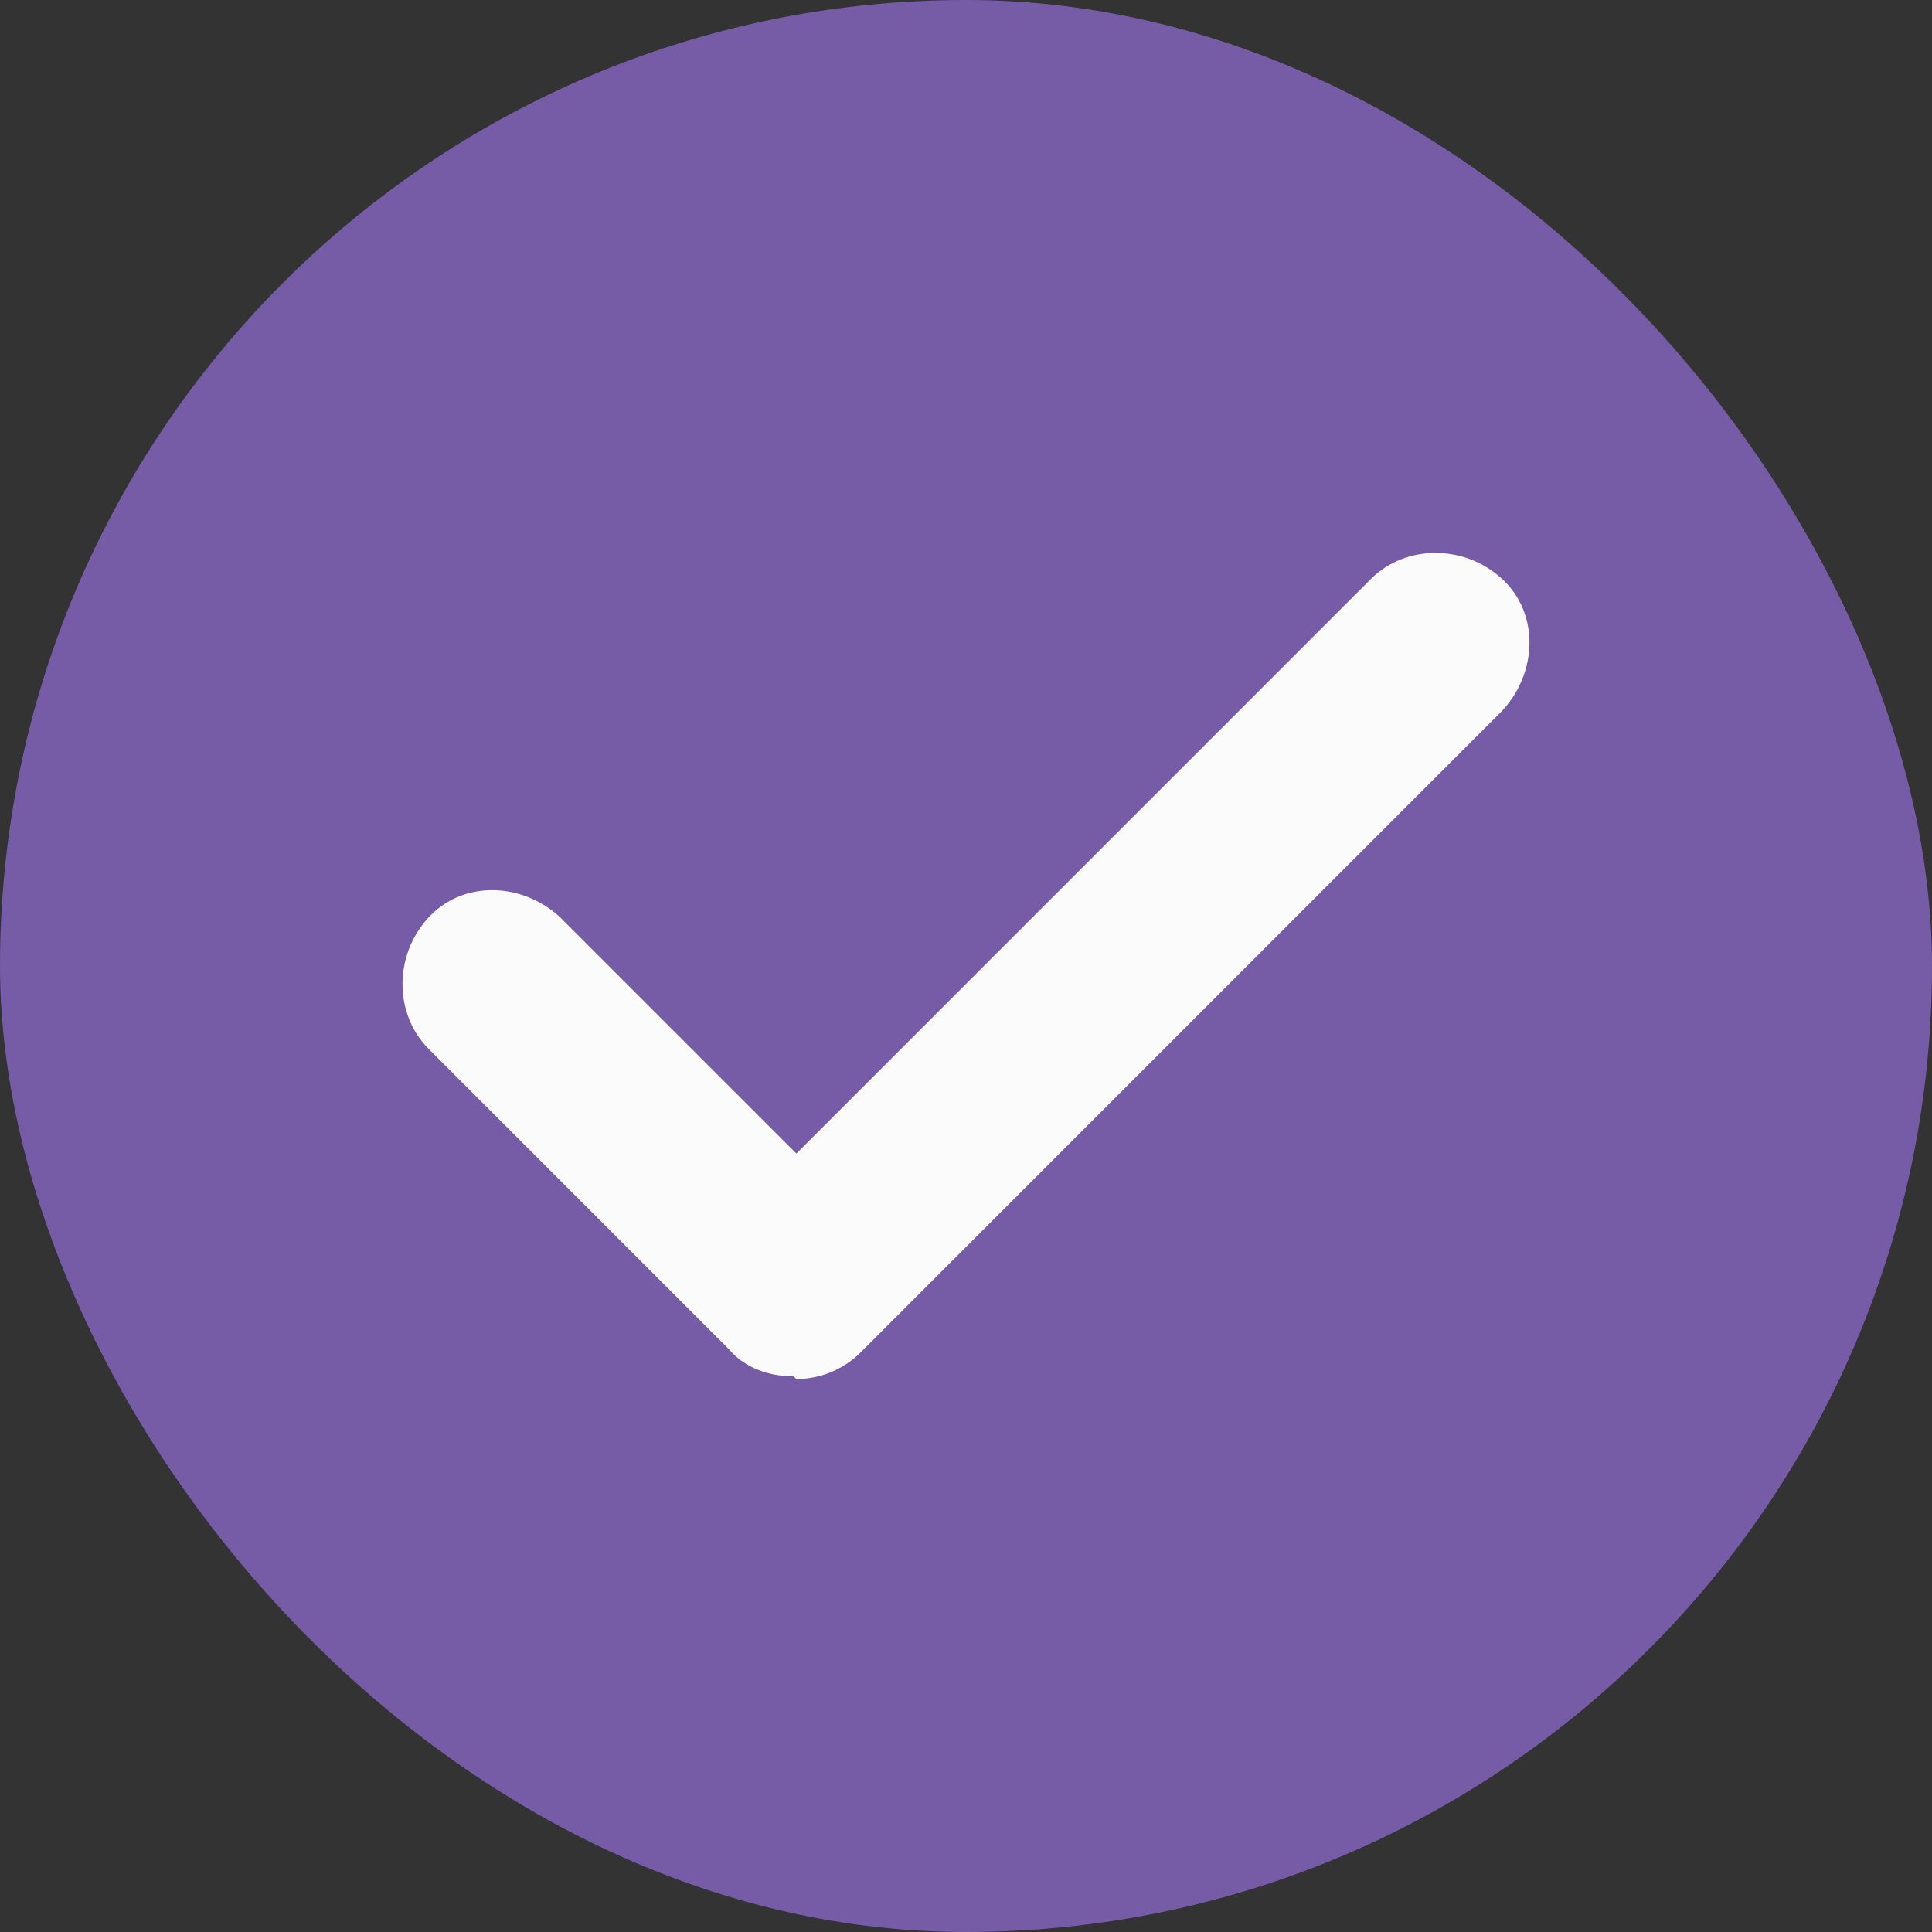 <svg width="24" height="24" viewBox="0 0 24 24" fill="none" xmlns="http://www.w3.org/2000/svg">
<rect x="0" y="0" width="24" height="24" fill="#333333" stroke="none"/>
<rect width="24" height="24" rx="12" fill="#765BA7"/>
<path d="M9.86 17.098C9.56 17.098 9.259 16.998 9.059 16.765L5.325 13.03C4.892 12.596 4.892 11.862 5.325 11.396C5.759 10.929 6.492 10.962 6.959 11.396L9.893 14.33L17.028 7.194C17.462 6.76 18.195 6.76 18.662 7.194C19.129 7.627 19.095 8.361 18.662 8.828L10.693 16.798C10.46 17.032 10.16 17.131 9.893 17.131L9.86 17.098Z" fill="#FBFBFB"/>
</svg>
